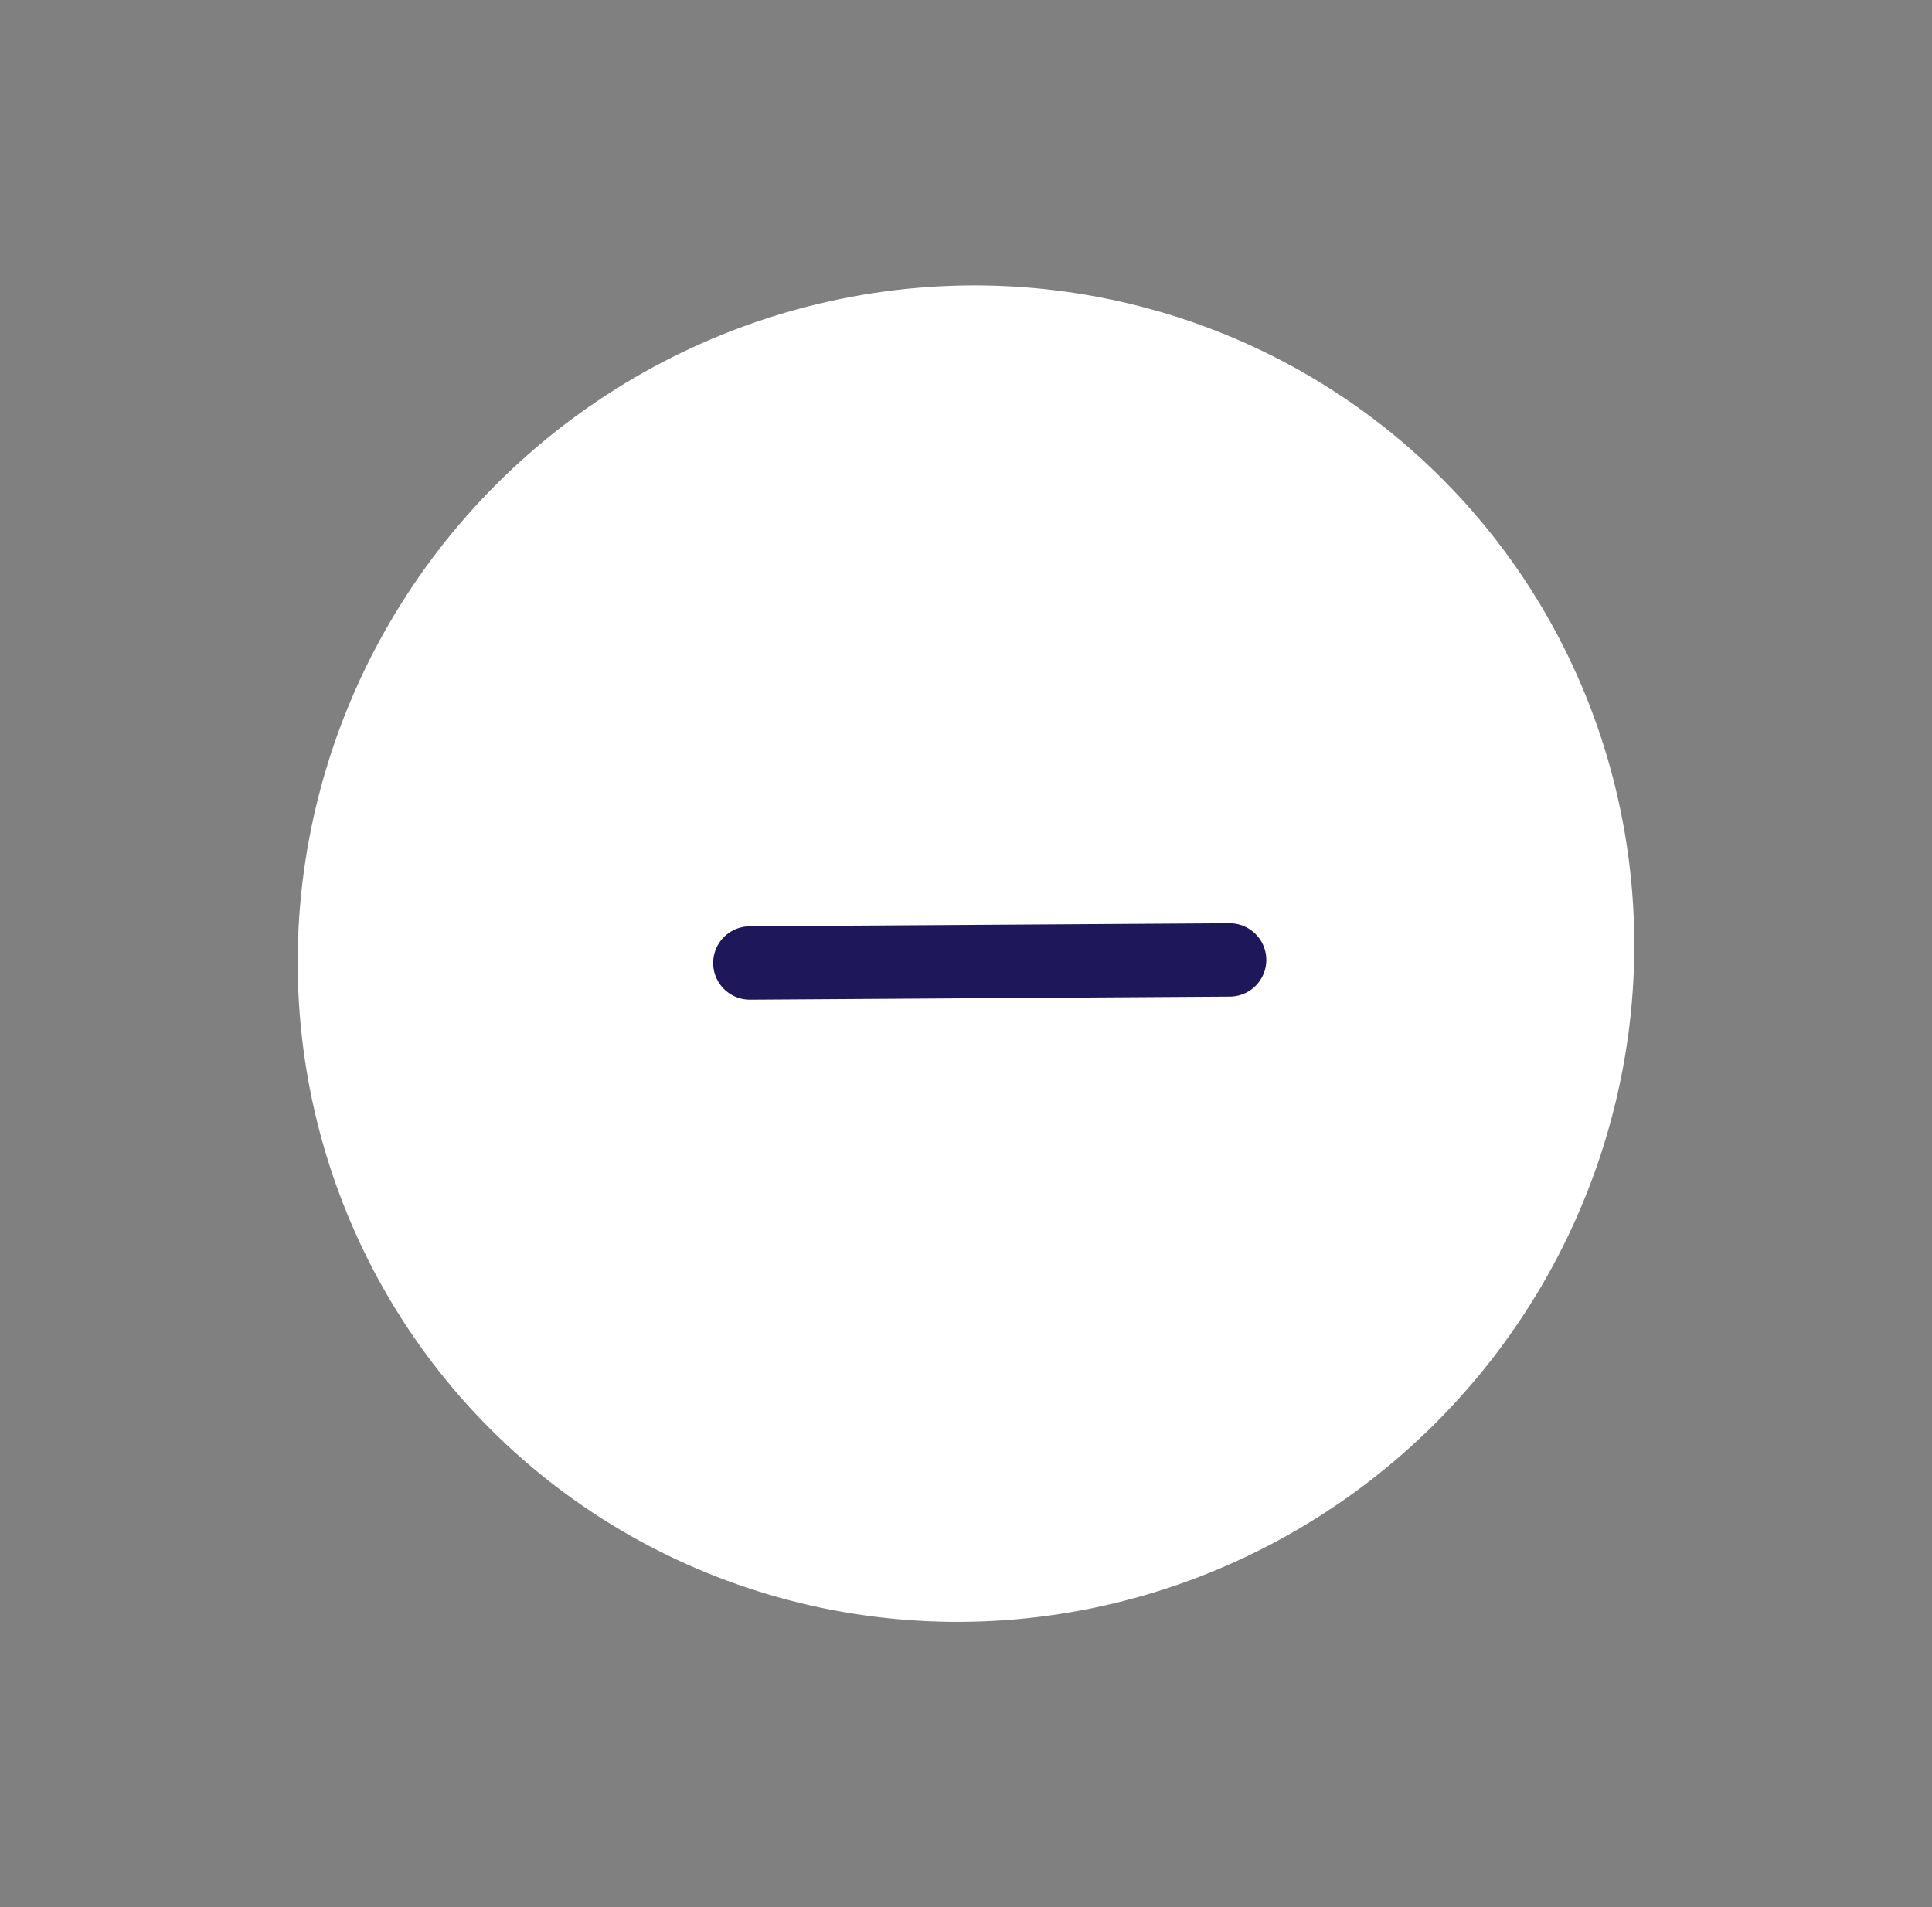 <svg width="79" height="78" viewBox="0 0 79 78" xmlns="http://www.w3.org/2000/svg"><rect x="0" y="0" width="79" height="78" fill="#808080" stroke="none"/><title>MinusIcon / WhiteBG</title><g fill="none" fill-rule="evenodd"><ellipse fill="#FFF" transform="scale(-1 1) rotate(45 0 -56.361)" cx="39.5" cy="39" rx="27.5" ry="27.152"/><path d="M50.28 39.258l-19.619.125" stroke="#1E185A" stroke-width="3" stroke-linecap="round"/></g></svg>